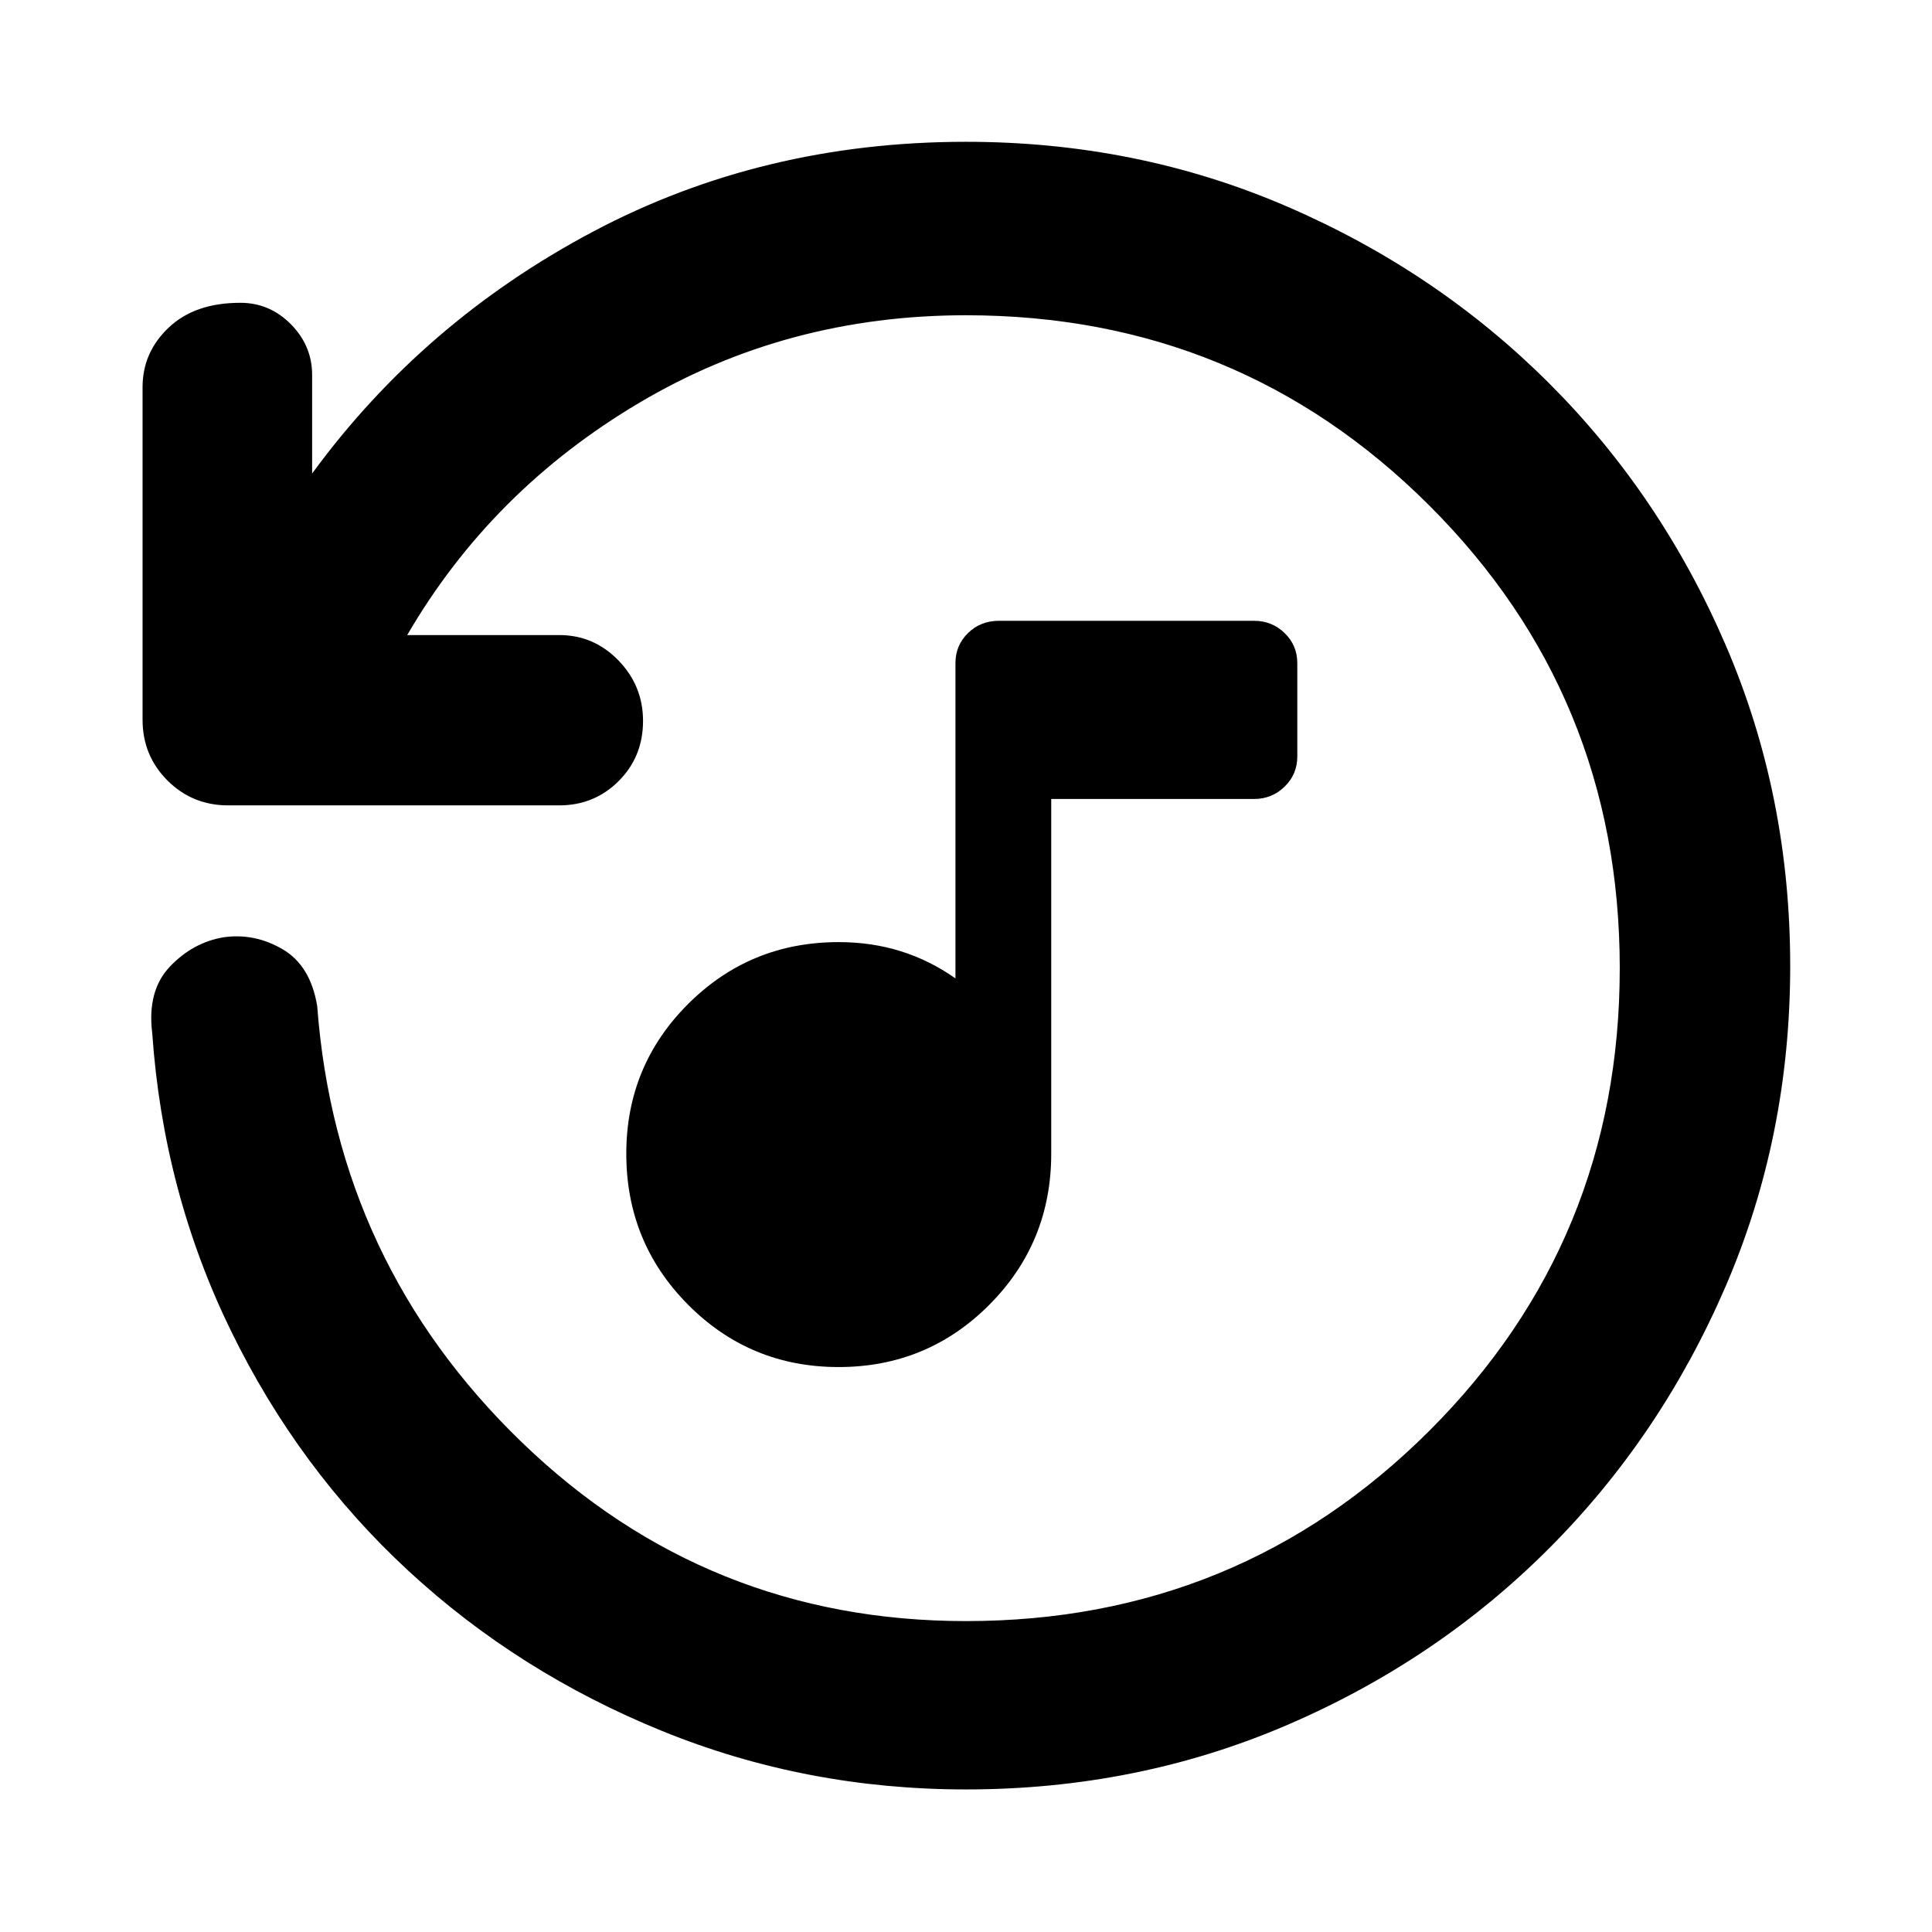<svg xmlns="http://www.w3.org/2000/svg" height="40" viewBox="0 -960 960 960" width="40"><path d="M416.67-280.72q-43.93 0-74.7-30.91-30.77-30.91-30.77-75.1 0-43.76 30.77-74.45 30.77-30.69 74.77-30.69 16.34 0 30.77 4.51 14.44 4.5 27.25 13.52v-156.64q0-8.87 6.24-14.96 6.24-6.09 15.41-6.09h126.74q8.86 0 15.16 6.09 6.31 6.09 6.31 14.95v46.39q0 8.85-6.31 14.98-6.3 6.13-15.16 6.13h-100.8v176.26q0 44.19-30.8 75.1-30.8 30.91-74.88 30.91Zm472.87-199.32q0 85.01-32.2 159.5-32.2 74.5-87.84 130.14-55.64 55.65-130.07 87.61Q565-70.84 480-70.84q-79.6 0-150.97-29.03-71.36-29.02-126.01-79.52-54.66-50.49-88.27-119.35-33.62-68.87-39.12-148.05-2.57-20.92 8.79-32.9 11.36-11.98 26.61-14.57 15.43-2.22 29.36 5.91 13.92 8.13 17.23 28.27 9.57 127.75 101.6 216.67 92.04 88.92 220.78 88.92 135.48 0 230.16-94.49 94.69-94.5 94.69-229.95t-94.69-229.94Q615.48-803.35 480-803.35q-89.02 0-162.44 43.55-73.43 43.54-115.22 115.36h75.51q17.24 0 29.46 12.62 12.21 12.62 12.21 30.03 0 17.8-12.11 29.89t-29.56 12.09H113.41q-17.83 0-30.2-12.37-12.37-12.37-12.37-30.2v-165.25q0-17.31 13-29.61 12.99-12.3 35.62-12.3 14.55 0 25.09 10.67t10.54 25.17v48.99q55.23-75.45 139.48-120.14T480-889.54q85.07 0 159.56 32.17 74.49 32.18 130.14 87.77 55.65 55.59 87.74 130.05 32.1 74.47 32.1 159.51Z"/></svg>